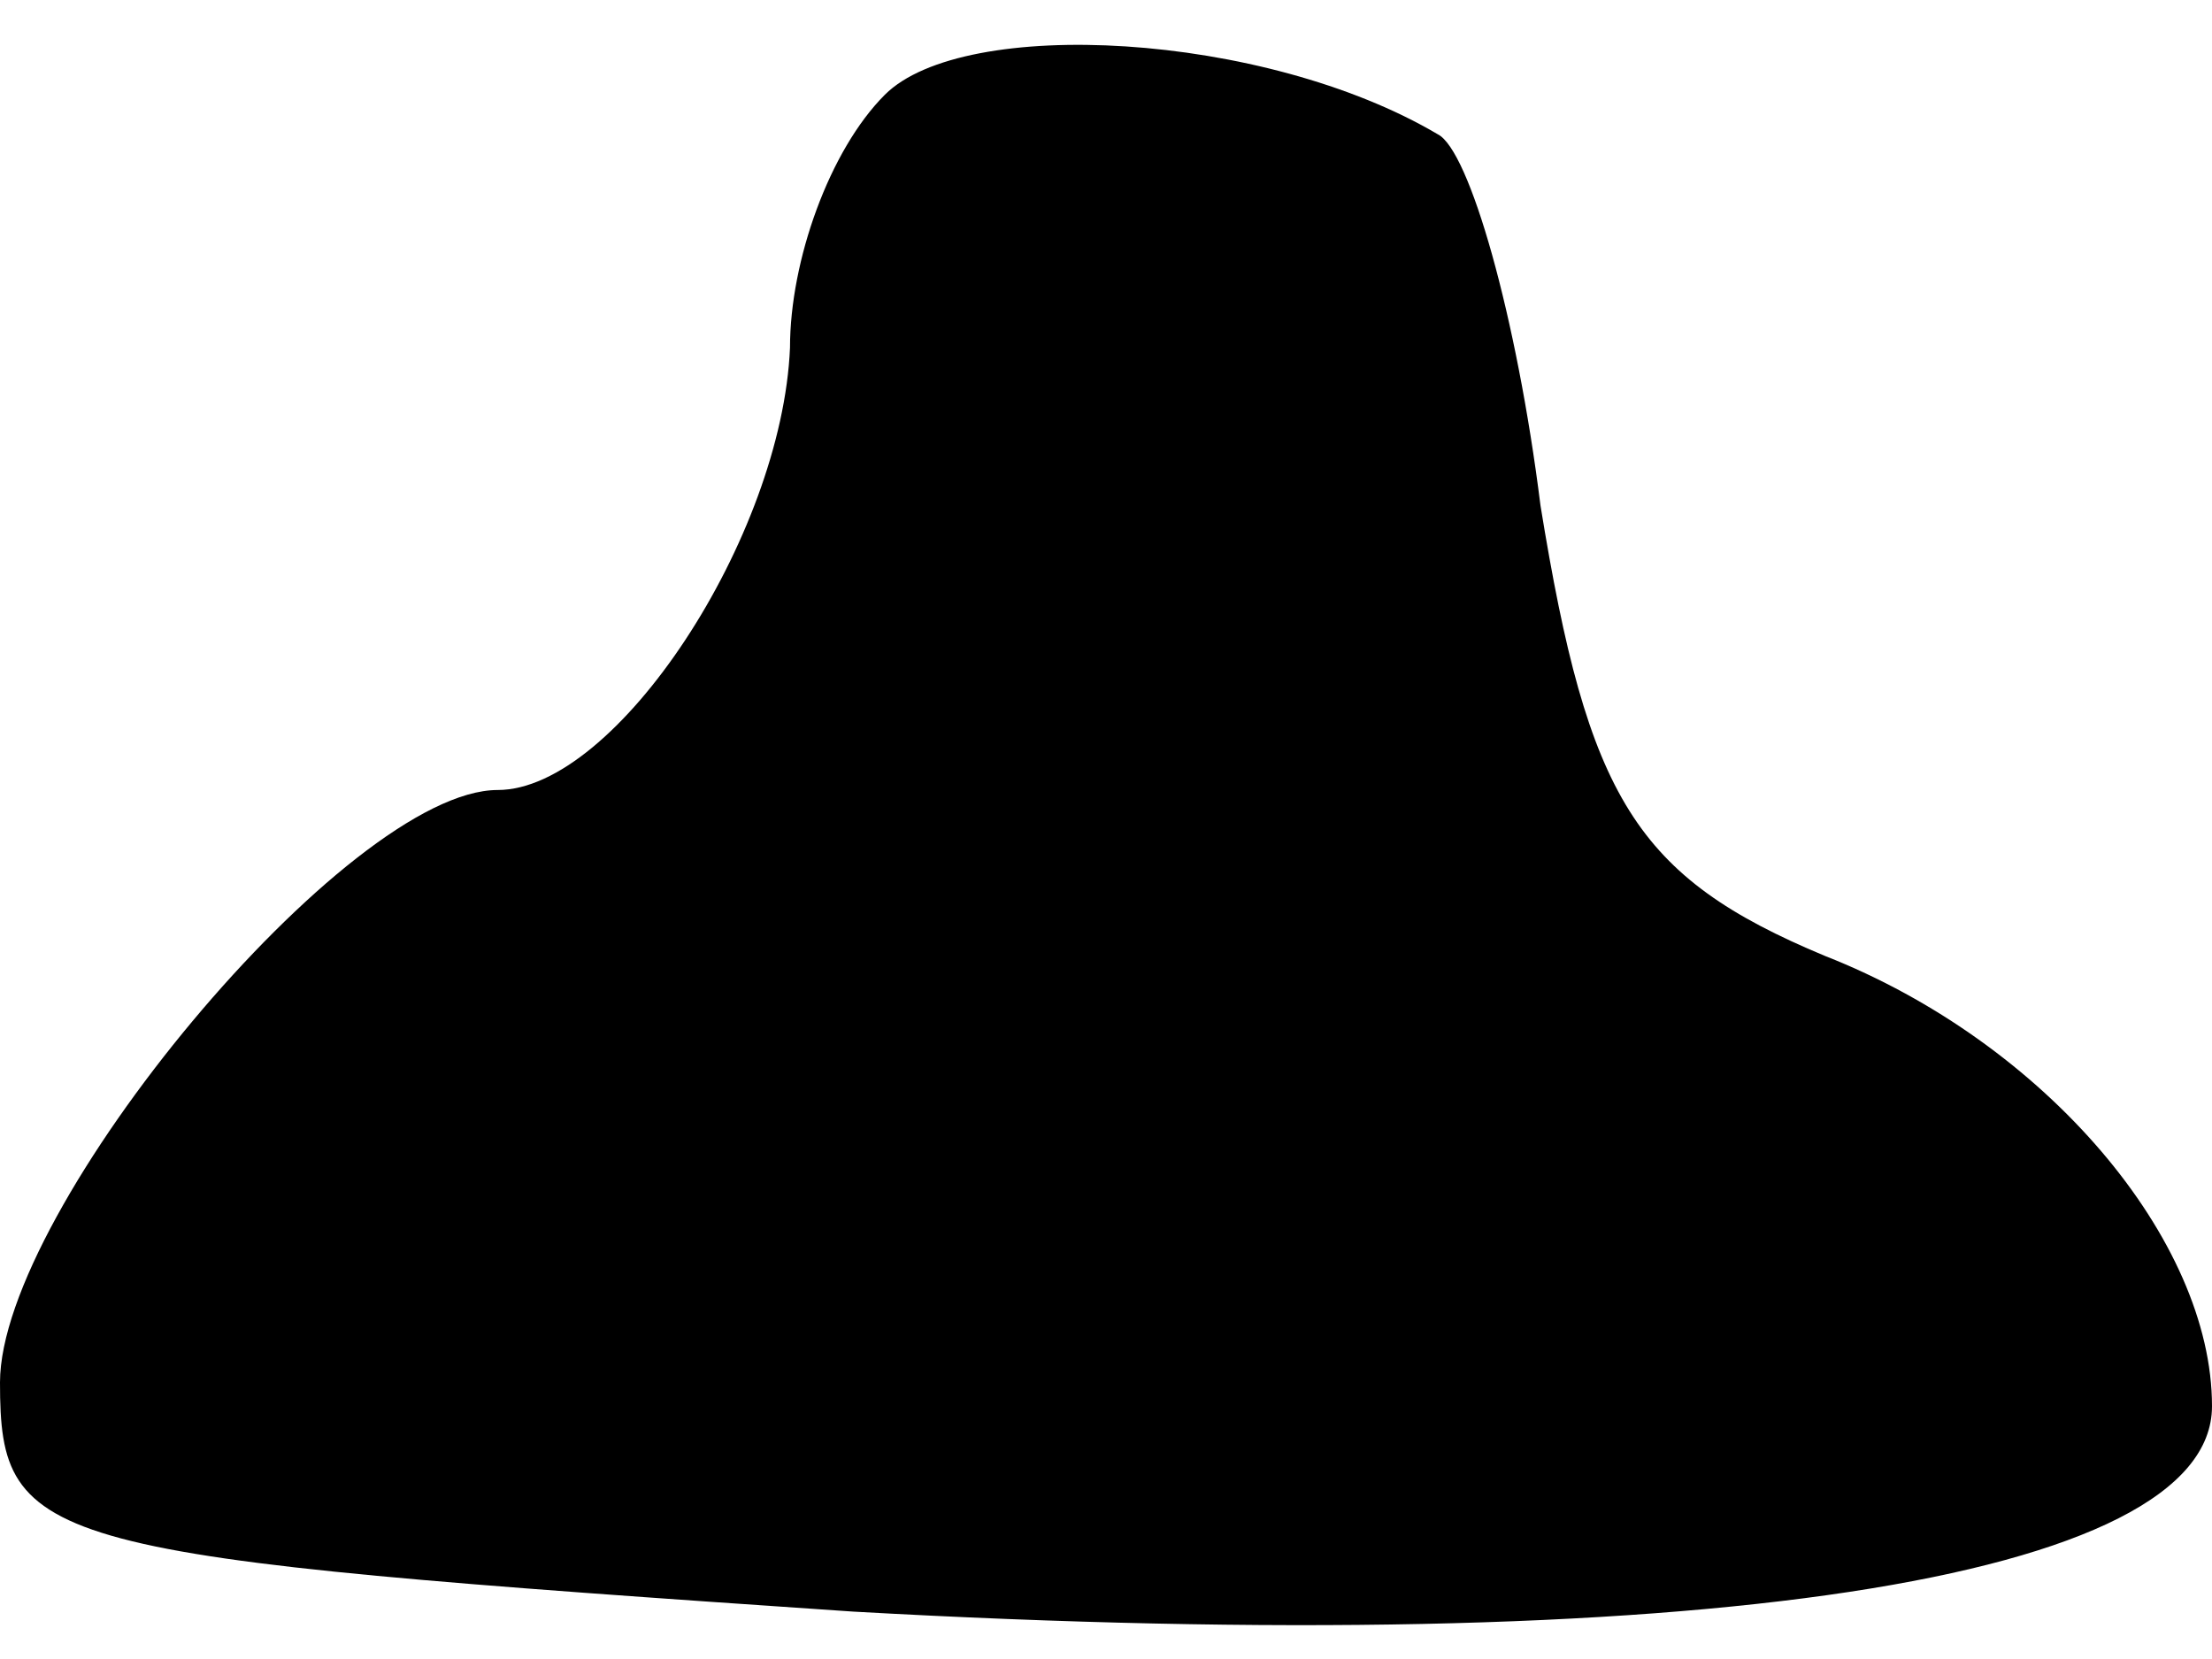 <?xml version="1.0" standalone="no"?>
<!DOCTYPE svg PUBLIC "-//W3C//DTD SVG 20010904//EN"
 "http://www.w3.org/TR/2001/REC-SVG-20010904/DTD/svg10.dtd">
<svg version="1.0" xmlns="http://www.w3.org/2000/svg"
 width="28pt" height="21pt" viewBox="0 0 28 21"
 preserveAspectRatio="xMidYMid meet">
<g transform="translate(0,21) scale(0.1,-0.1)"
fill="#000000" stroke="none">
<path fill="#000000" stroke="none" d="M112 198 c-7 -7 -12 -21 -12 -32 -1
-24 -22 -56 -37 -56 -19 0 -63 -53 -63 -75 0 -21 5 -22 108 -29 107 -6 172 4
172 26 0 21 -21 46 -49 57 -24 10 -30 20 -36 57 -3 24 -9 45 -13 47 -22 13
-60 15 -70 5z"/>
</g>
</svg>
